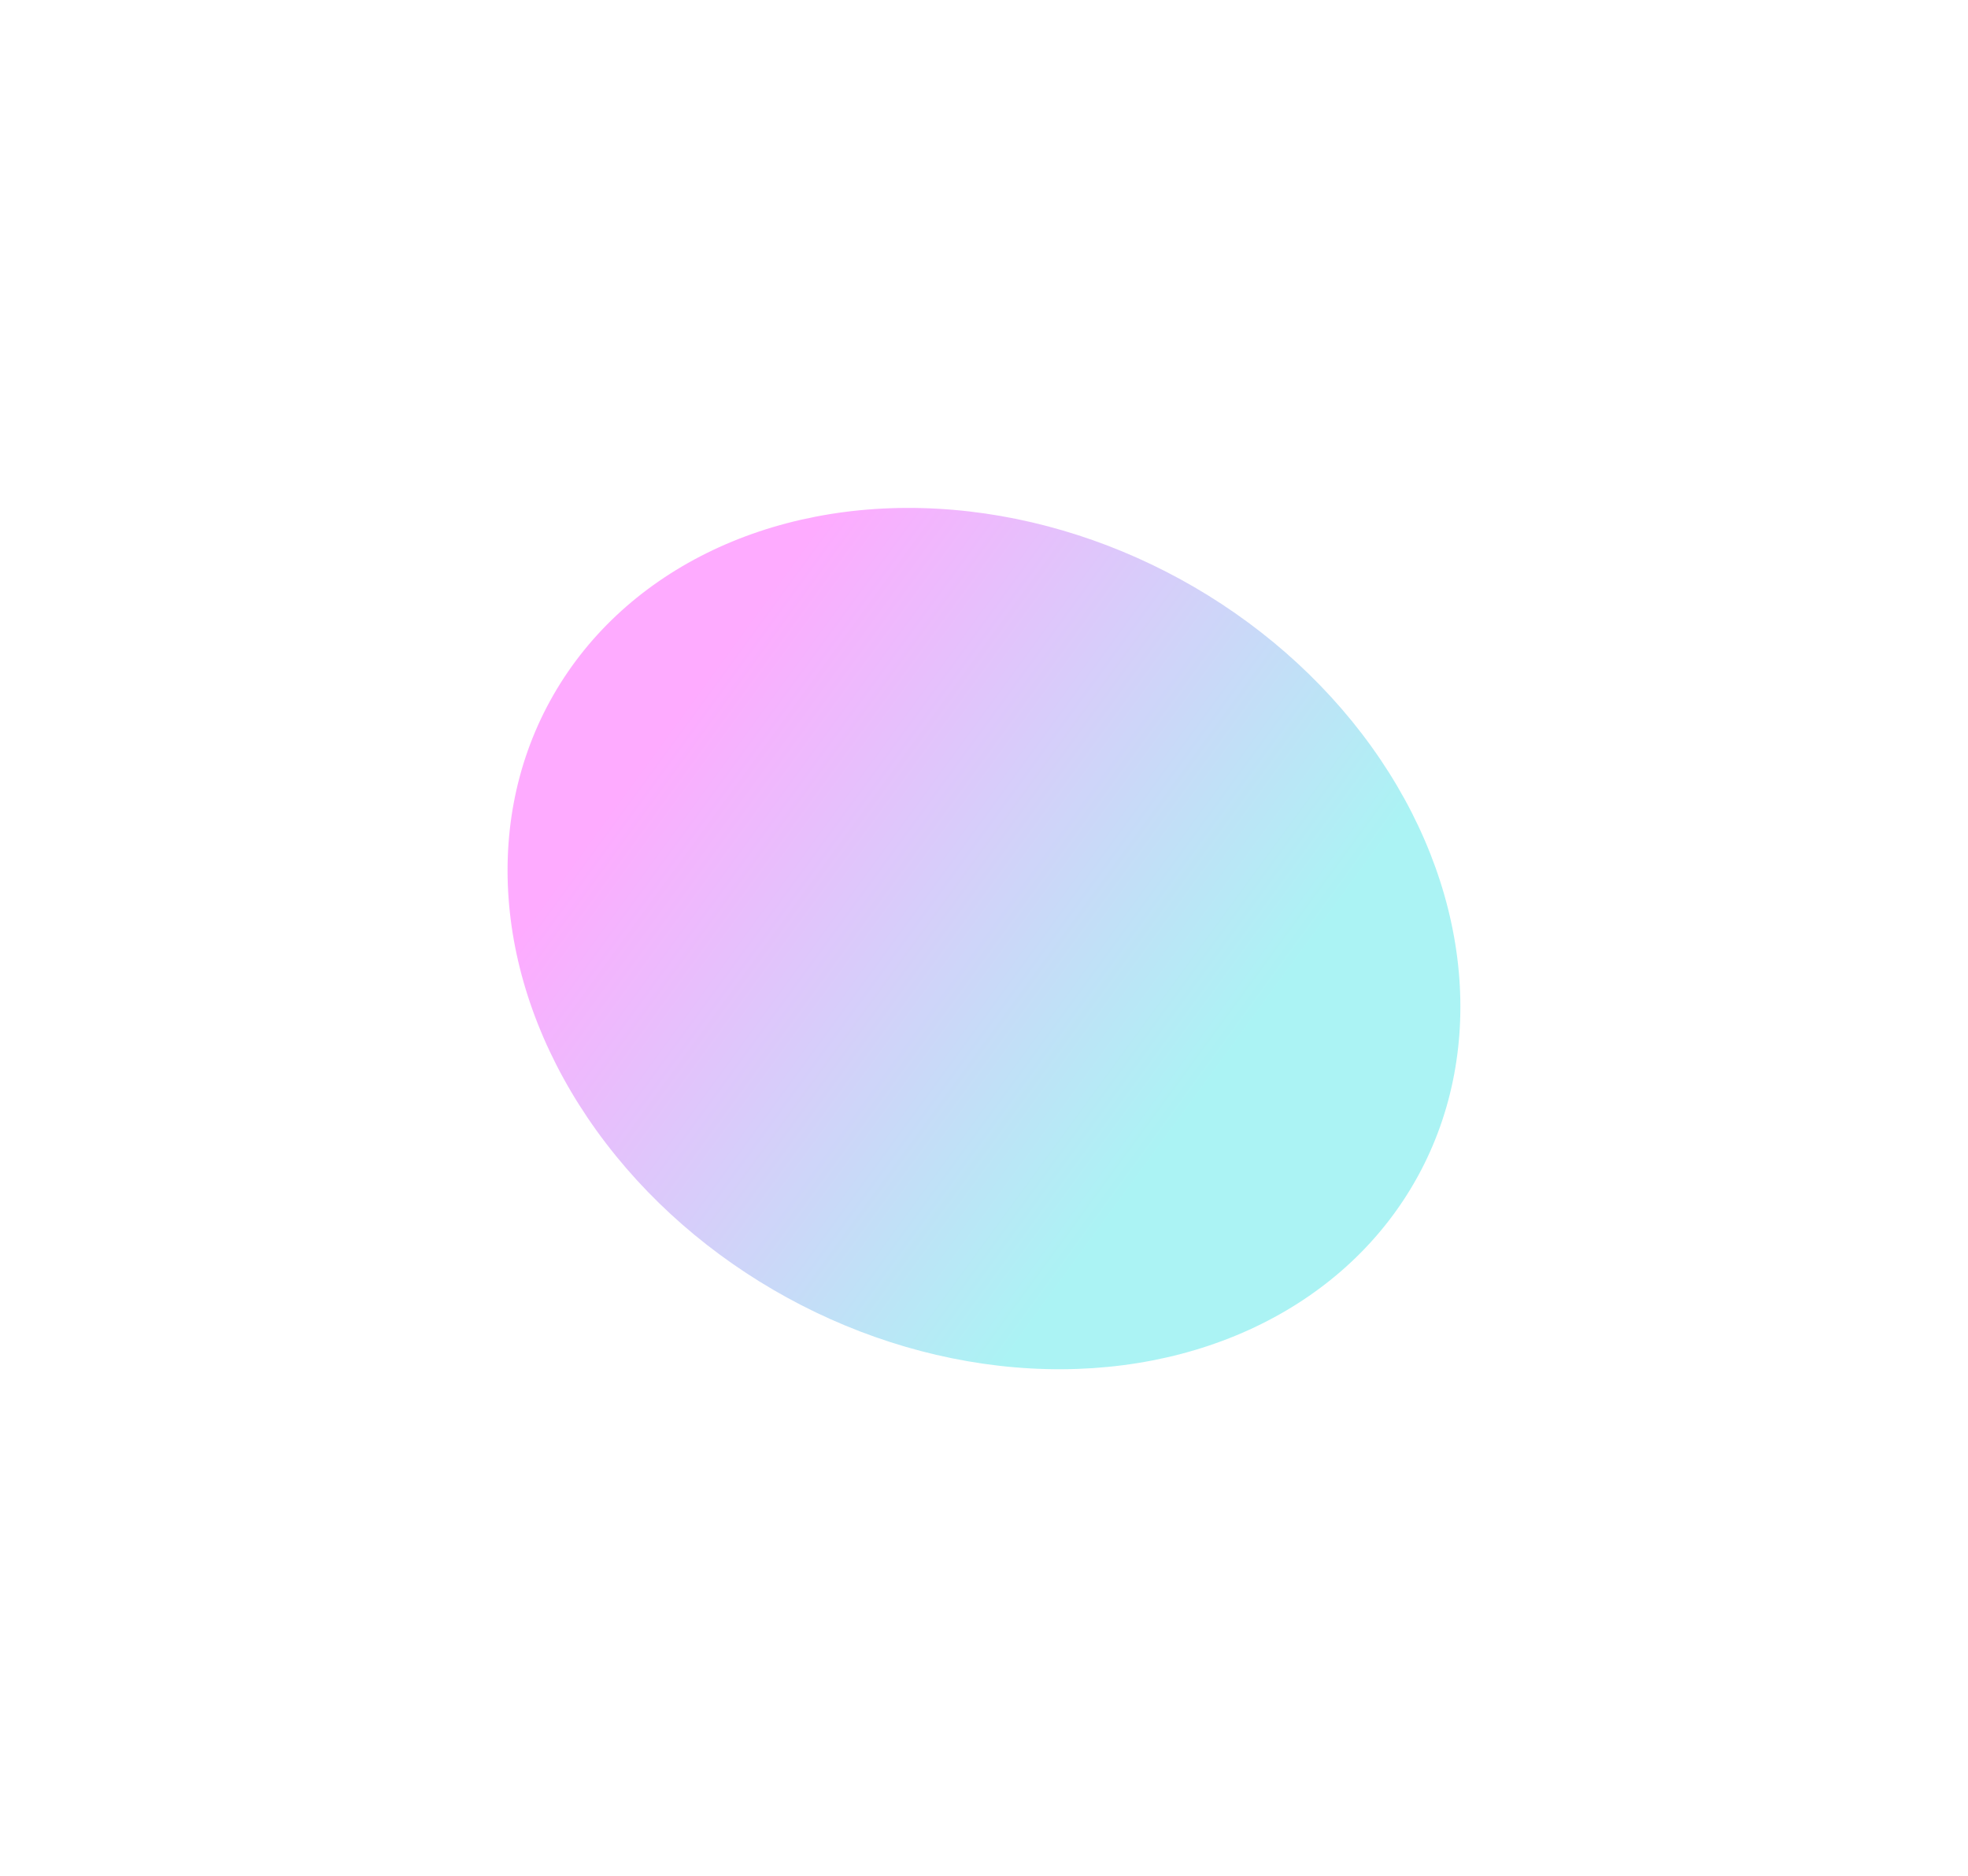 <svg width="1693" height="1614" viewBox="0 0 1693 1614" fill="none" xmlns="http://www.w3.org/2000/svg">
<g opacity="0.33" filter="url(#filter0_f_1_892)">
<ellipse cx="846.476" cy="807.378" rx="425.589" ry="352.251" transform="rotate(-151.293 846.476 807.378)" fill="url(#paint0_linear_1_892)"/>
</g>
<defs>
<filter id="filter0_f_1_892" x="0.54" y="0.875" width="1691.87" height="1613.01" filterUnits="userSpaceOnUse" color-interpolation-filters="sRGB">
<feFlood flood-opacity="0" result="BackgroundImageFix"/>
<feBlend mode="normal" in="SourceGraphic" in2="BackgroundImageFix" result="shape"/>
<feGaussianBlur stdDeviation="218" result="effect1_foregroundBlur_1_892"/>
</filter>
<linearGradient id="paint0_linear_1_892" x1="610.53" y1="836.69" x2="1161.89" y2="908.708" gradientUnits="userSpaceOnUse">
<stop stop-color="#00DBDE"/>
<stop offset="1" stop-color="#FC00FF"/>
</linearGradient>
</defs>
</svg>
